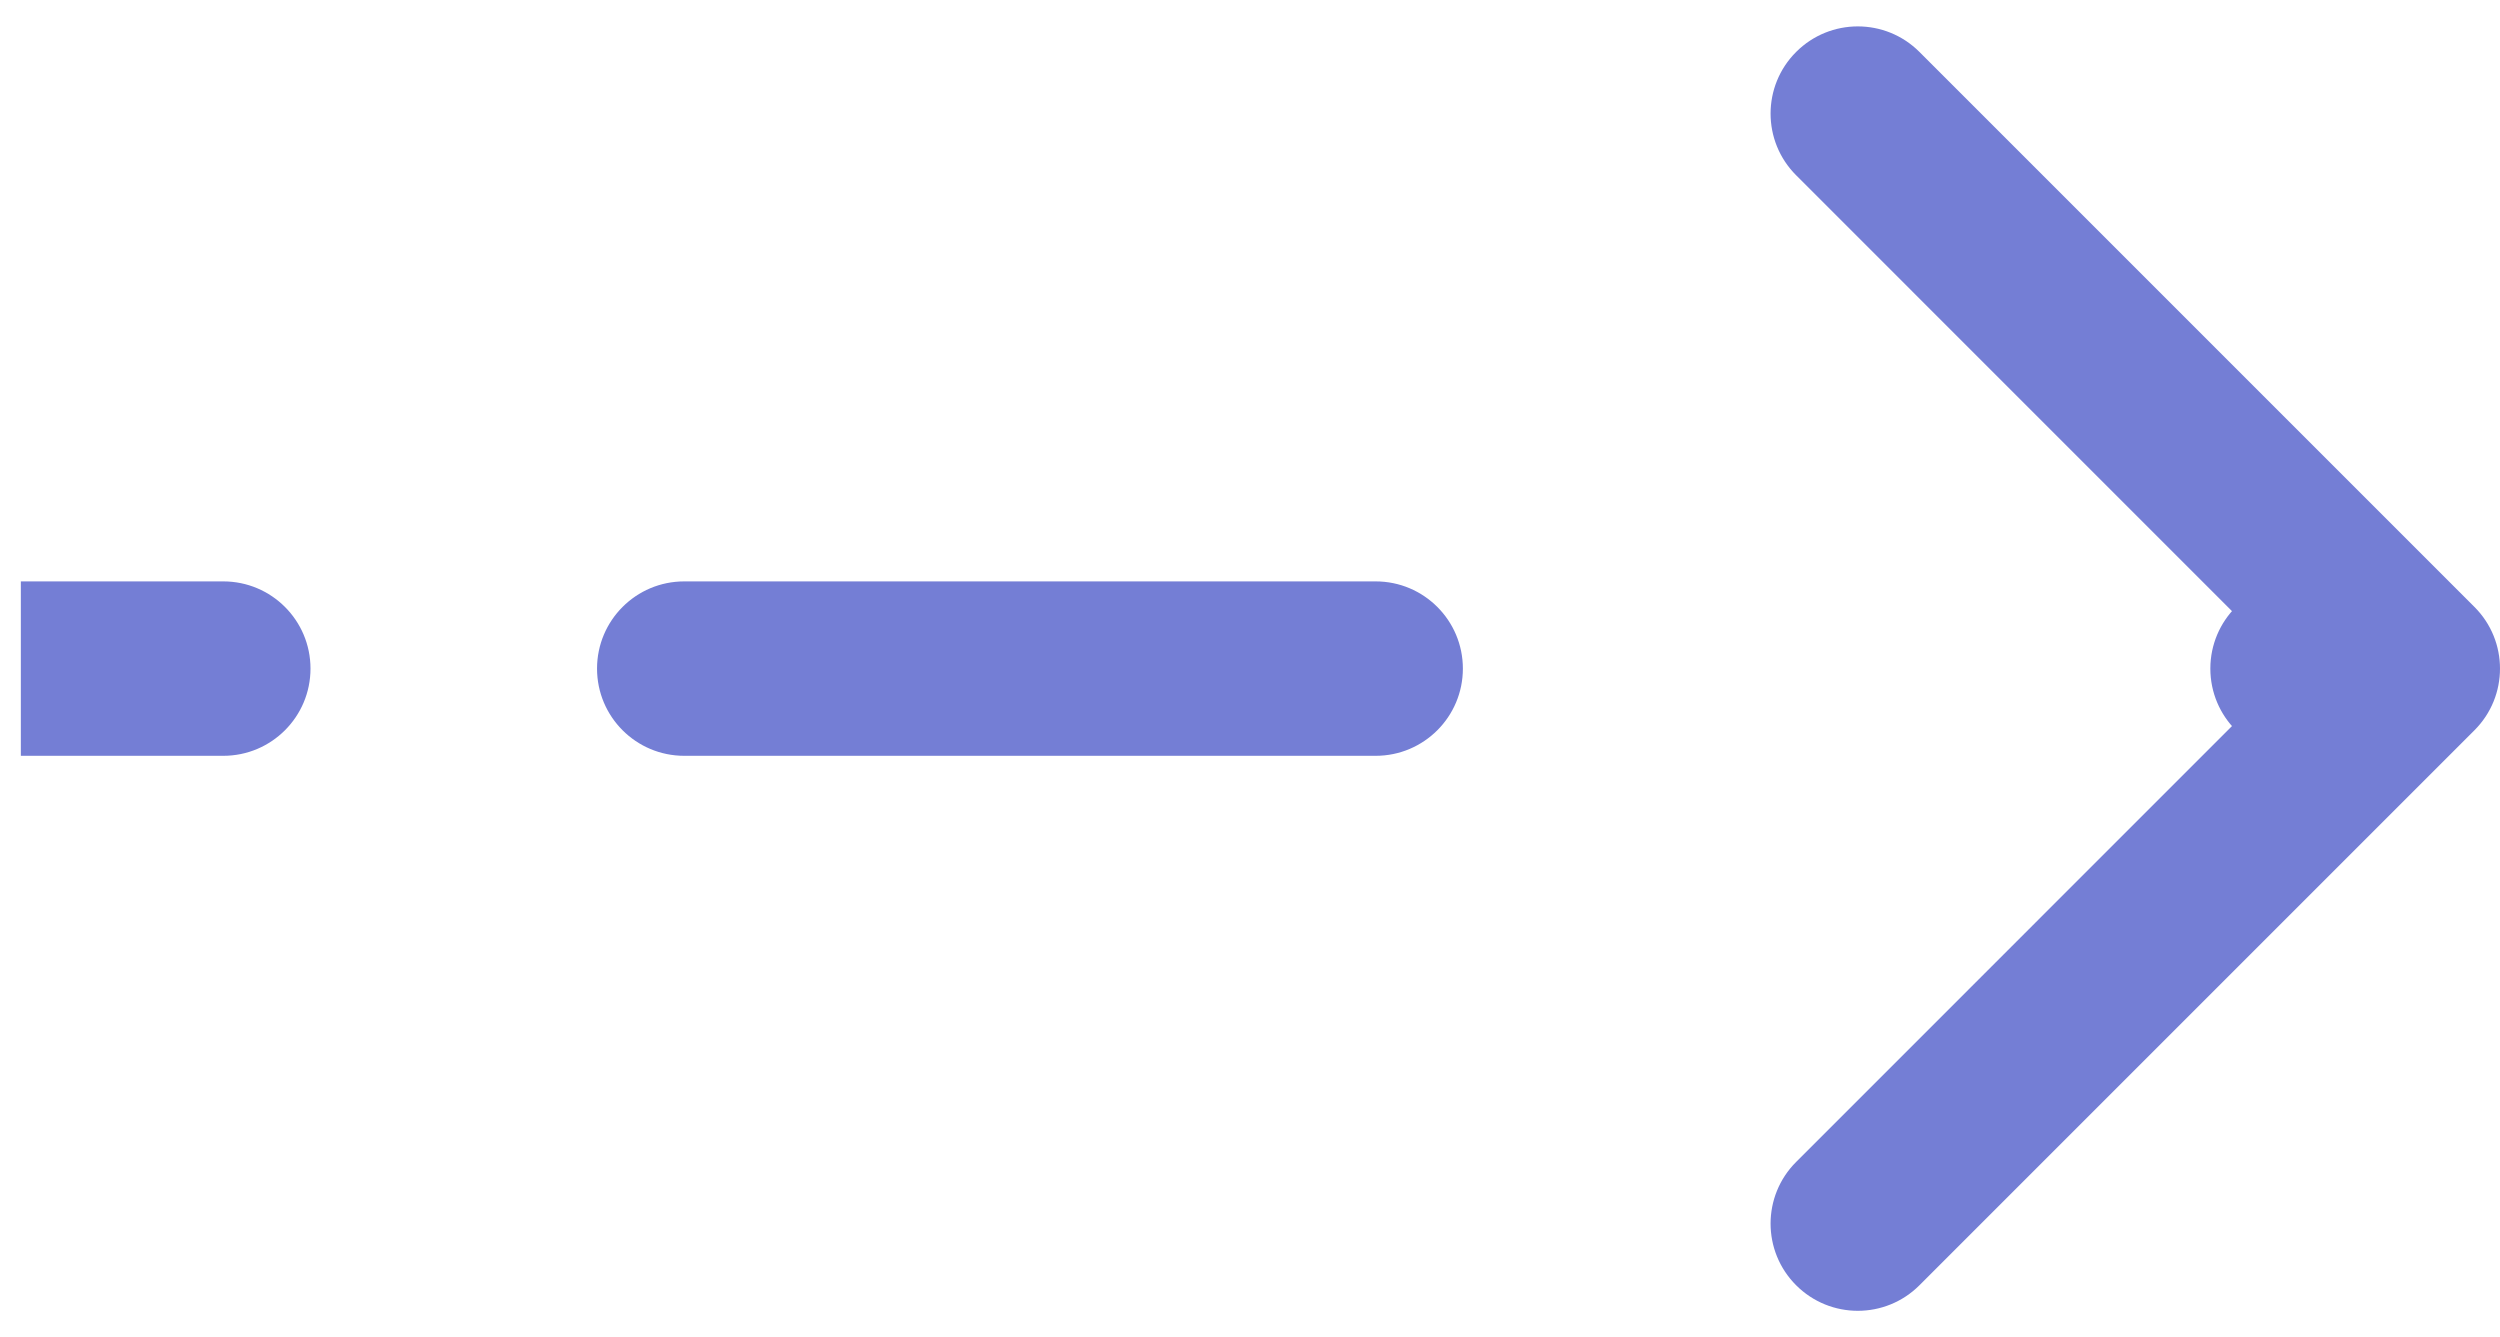 <svg width="86" height="46" viewBox="0 0 86 46" fill="none" xmlns="http://www.w3.org/2000/svg">
<path d="M3.717 21.5H2.217V24.5H3.717V21.5ZM84.061 24.061C84.647 23.475 84.647 22.525 84.061 21.939L74.515 12.393C73.929 11.808 72.979 11.808 72.394 12.393C71.808 12.979 71.808 13.929 72.394 14.515L80.879 23L72.394 31.485C71.808 32.071 71.808 33.021 72.394 33.607C72.979 34.192 73.929 34.192 74.515 33.607L84.061 24.061ZM7.681 24.5C8.509 24.5 9.181 23.828 9.181 23C9.181 22.172 8.509 21.5 7.681 21.5V24.5ZM23.538 21.5C22.709 21.5 22.038 22.172 22.038 23C22.038 23.828 22.709 24.5 23.538 24.5V21.5ZM47.323 24.5C48.151 24.5 48.823 23.828 48.823 23C48.823 22.172 48.151 21.5 47.323 21.5V24.5ZM79.036 21.5C78.207 21.5 77.536 22.172 77.536 23C77.536 23.828 78.207 24.5 79.036 24.5V21.5ZM3.717 24.5H7.681V21.5H3.717V24.5ZM23.538 24.5H47.323V21.5H23.538V24.5ZM79.036 24.5H83V21.5H79.036V24.5ZM3.717 20H0.717V26H3.717V20ZM85.121 25.121C86.293 23.95 86.293 22.05 85.121 20.879L66.029 1.787C64.858 0.615 62.959 0.615 61.787 1.787C60.615 2.958 60.615 4.858 61.787 6.029L78.757 23L61.787 39.971C60.615 41.142 60.615 43.042 61.787 44.213C62.959 45.385 64.858 45.385 66.029 44.213L85.121 25.121ZM7.681 26C9.338 26 10.681 24.657 10.681 23C10.681 21.343 9.338 20 7.681 20V26ZM23.538 20C21.881 20 20.538 21.343 20.538 23C20.538 24.657 21.881 26 23.538 26V20ZM47.323 26C48.979 26 50.323 24.657 50.323 23C50.323 21.343 48.979 20 47.323 20V26ZM79.036 20C77.379 20 76.036 21.343 76.036 23C76.036 24.657 77.379 26 79.036 26V20ZM3.717 26H7.681V20H3.717V26ZM23.538 26H47.323V20H23.538V26ZM79.036 26H83V20H79.036V26Z" fill="#747ED5"/>
</svg>
